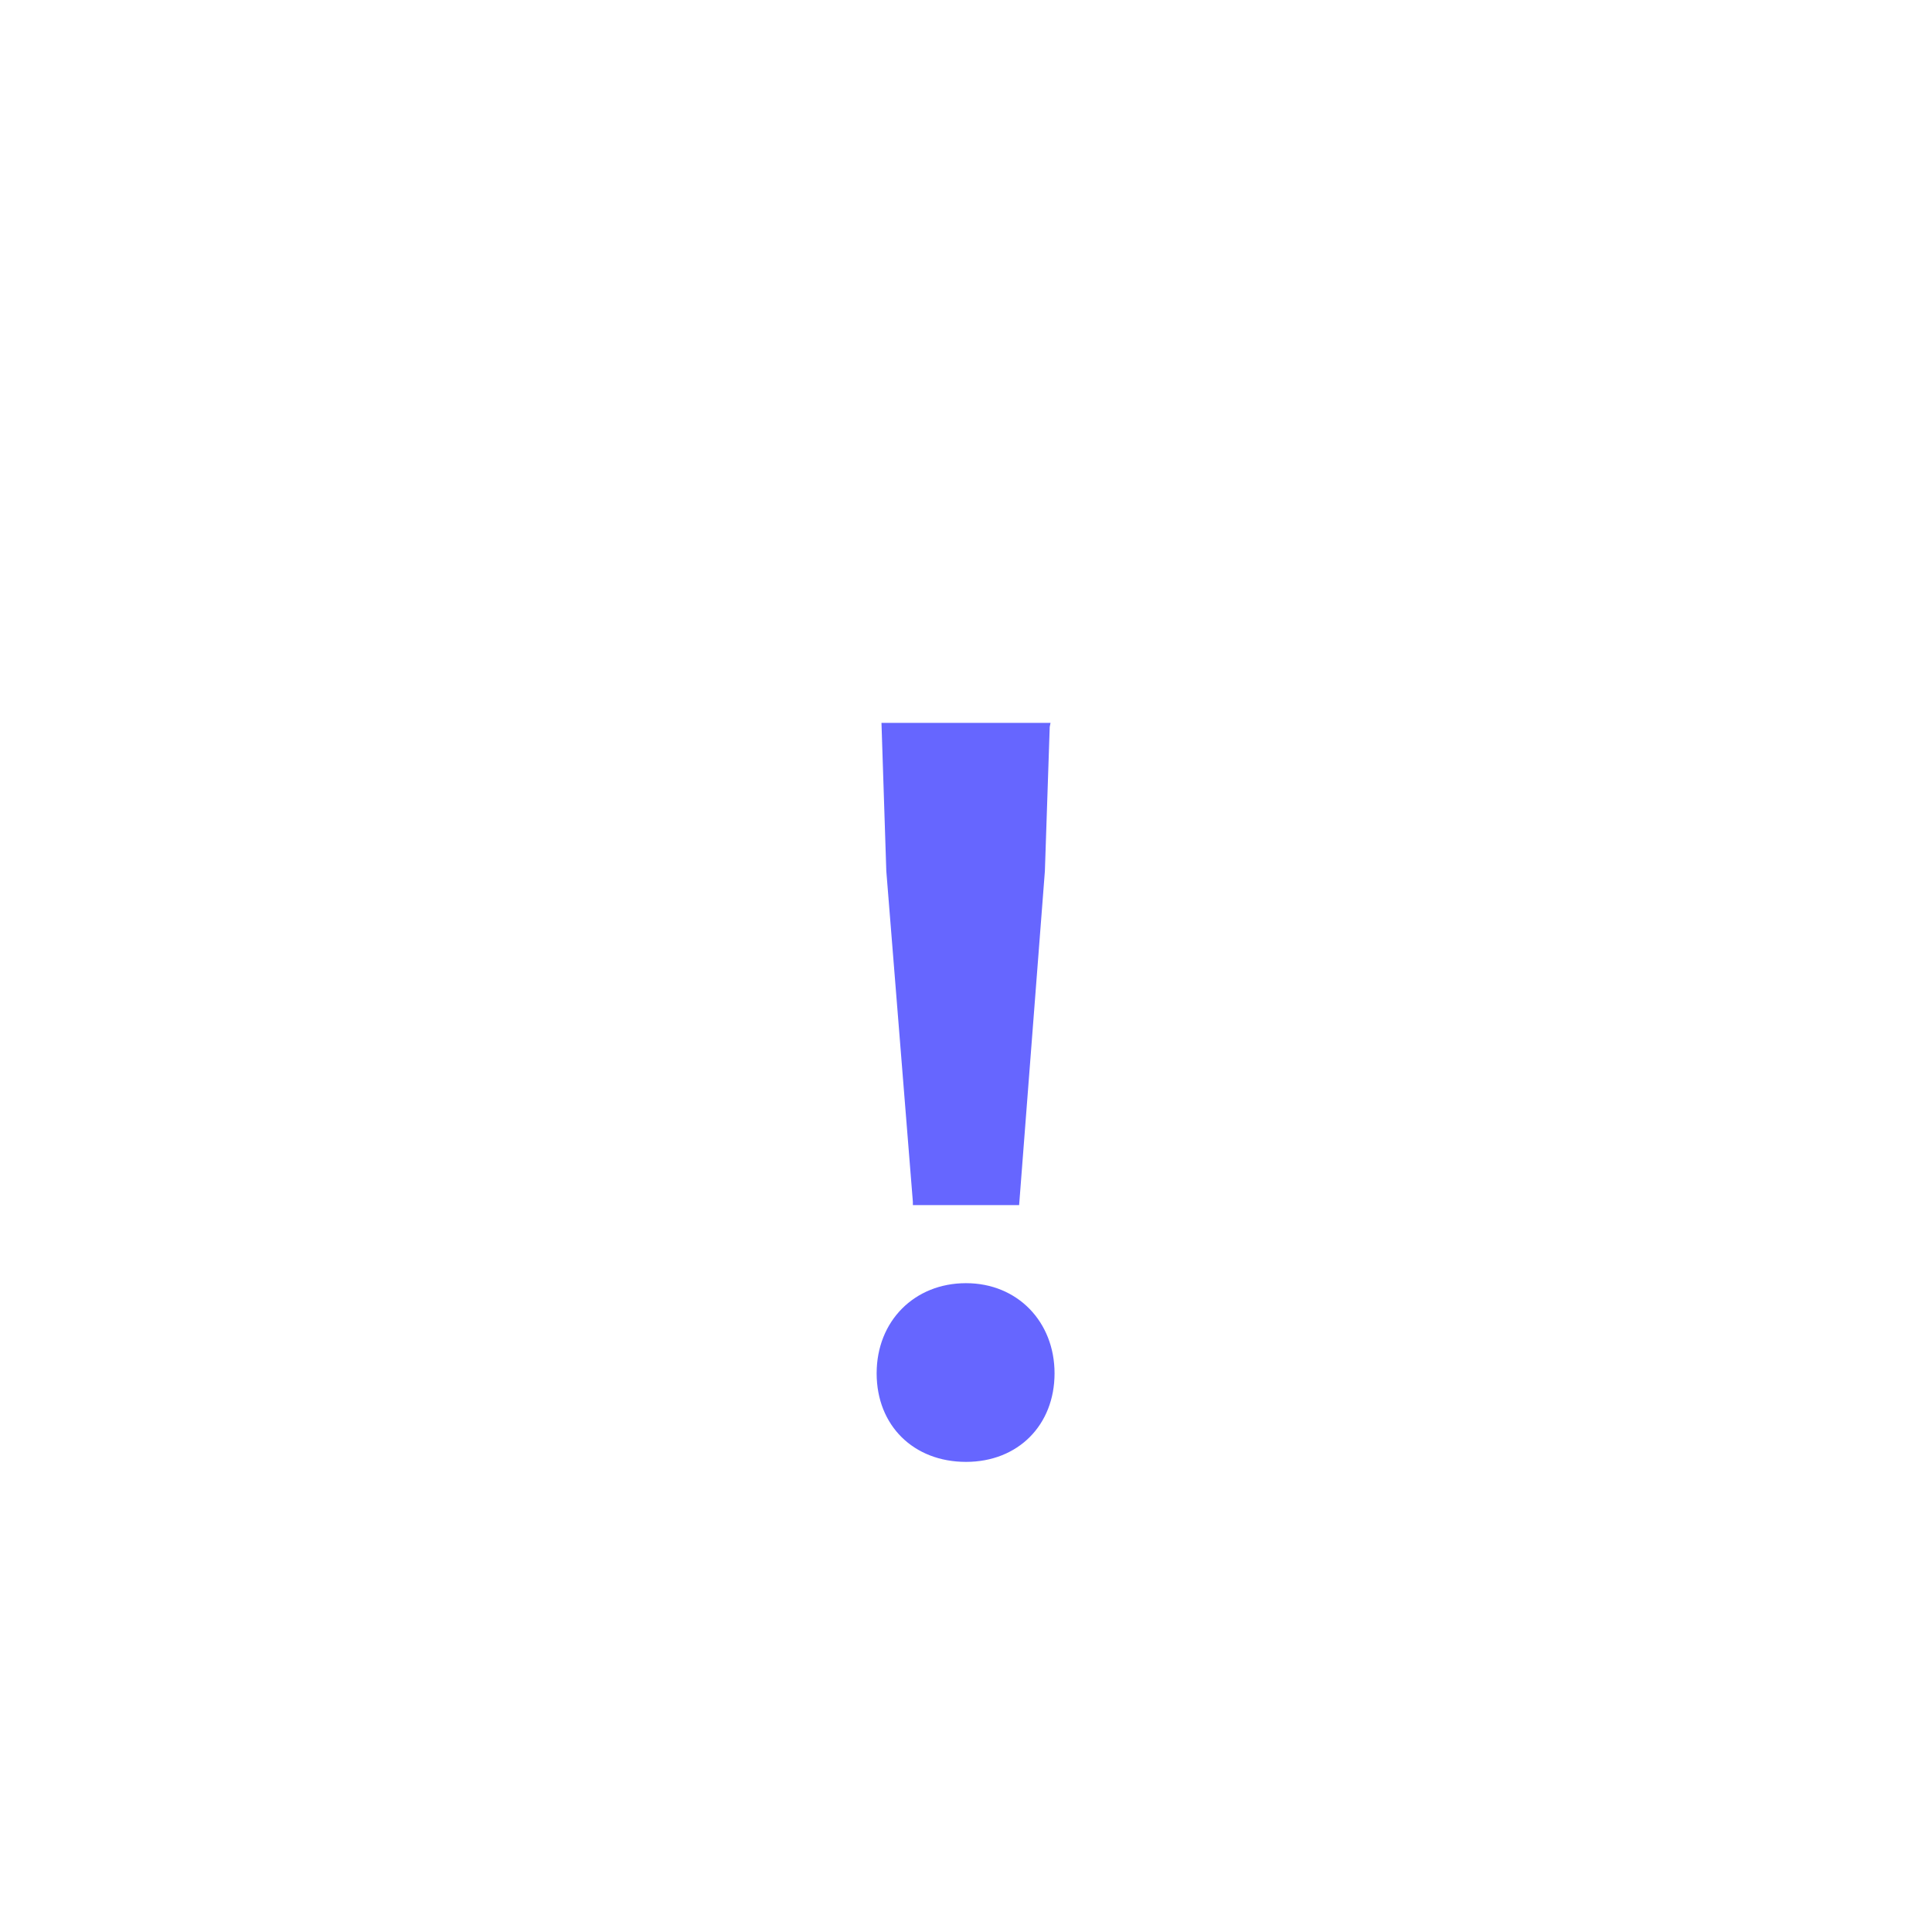 <?xml version="1.0" encoding="UTF-8"?>
<svg id="HL" xmlns="http://www.w3.org/2000/svg" viewBox="0 0 24 24">
  <path d="M12,15.94c-.64,0-1.11.47-1.11,1.12s.46,1.1,1.11,1.1,1.1-.46,1.1-1.1-.46-1.12-1.1-1.12Z" style="fill: #66f; stroke-width: 0px;"/>
  <polygon points="11.34 14.93 11.34 14.97 12.66 14.97 12.98 10.82 13.04 9.03 13.05 8.98 10.95 8.98 11.01 10.82 11.34 14.93" style="fill: #66f; stroke-width: 0px;"/>
</svg>